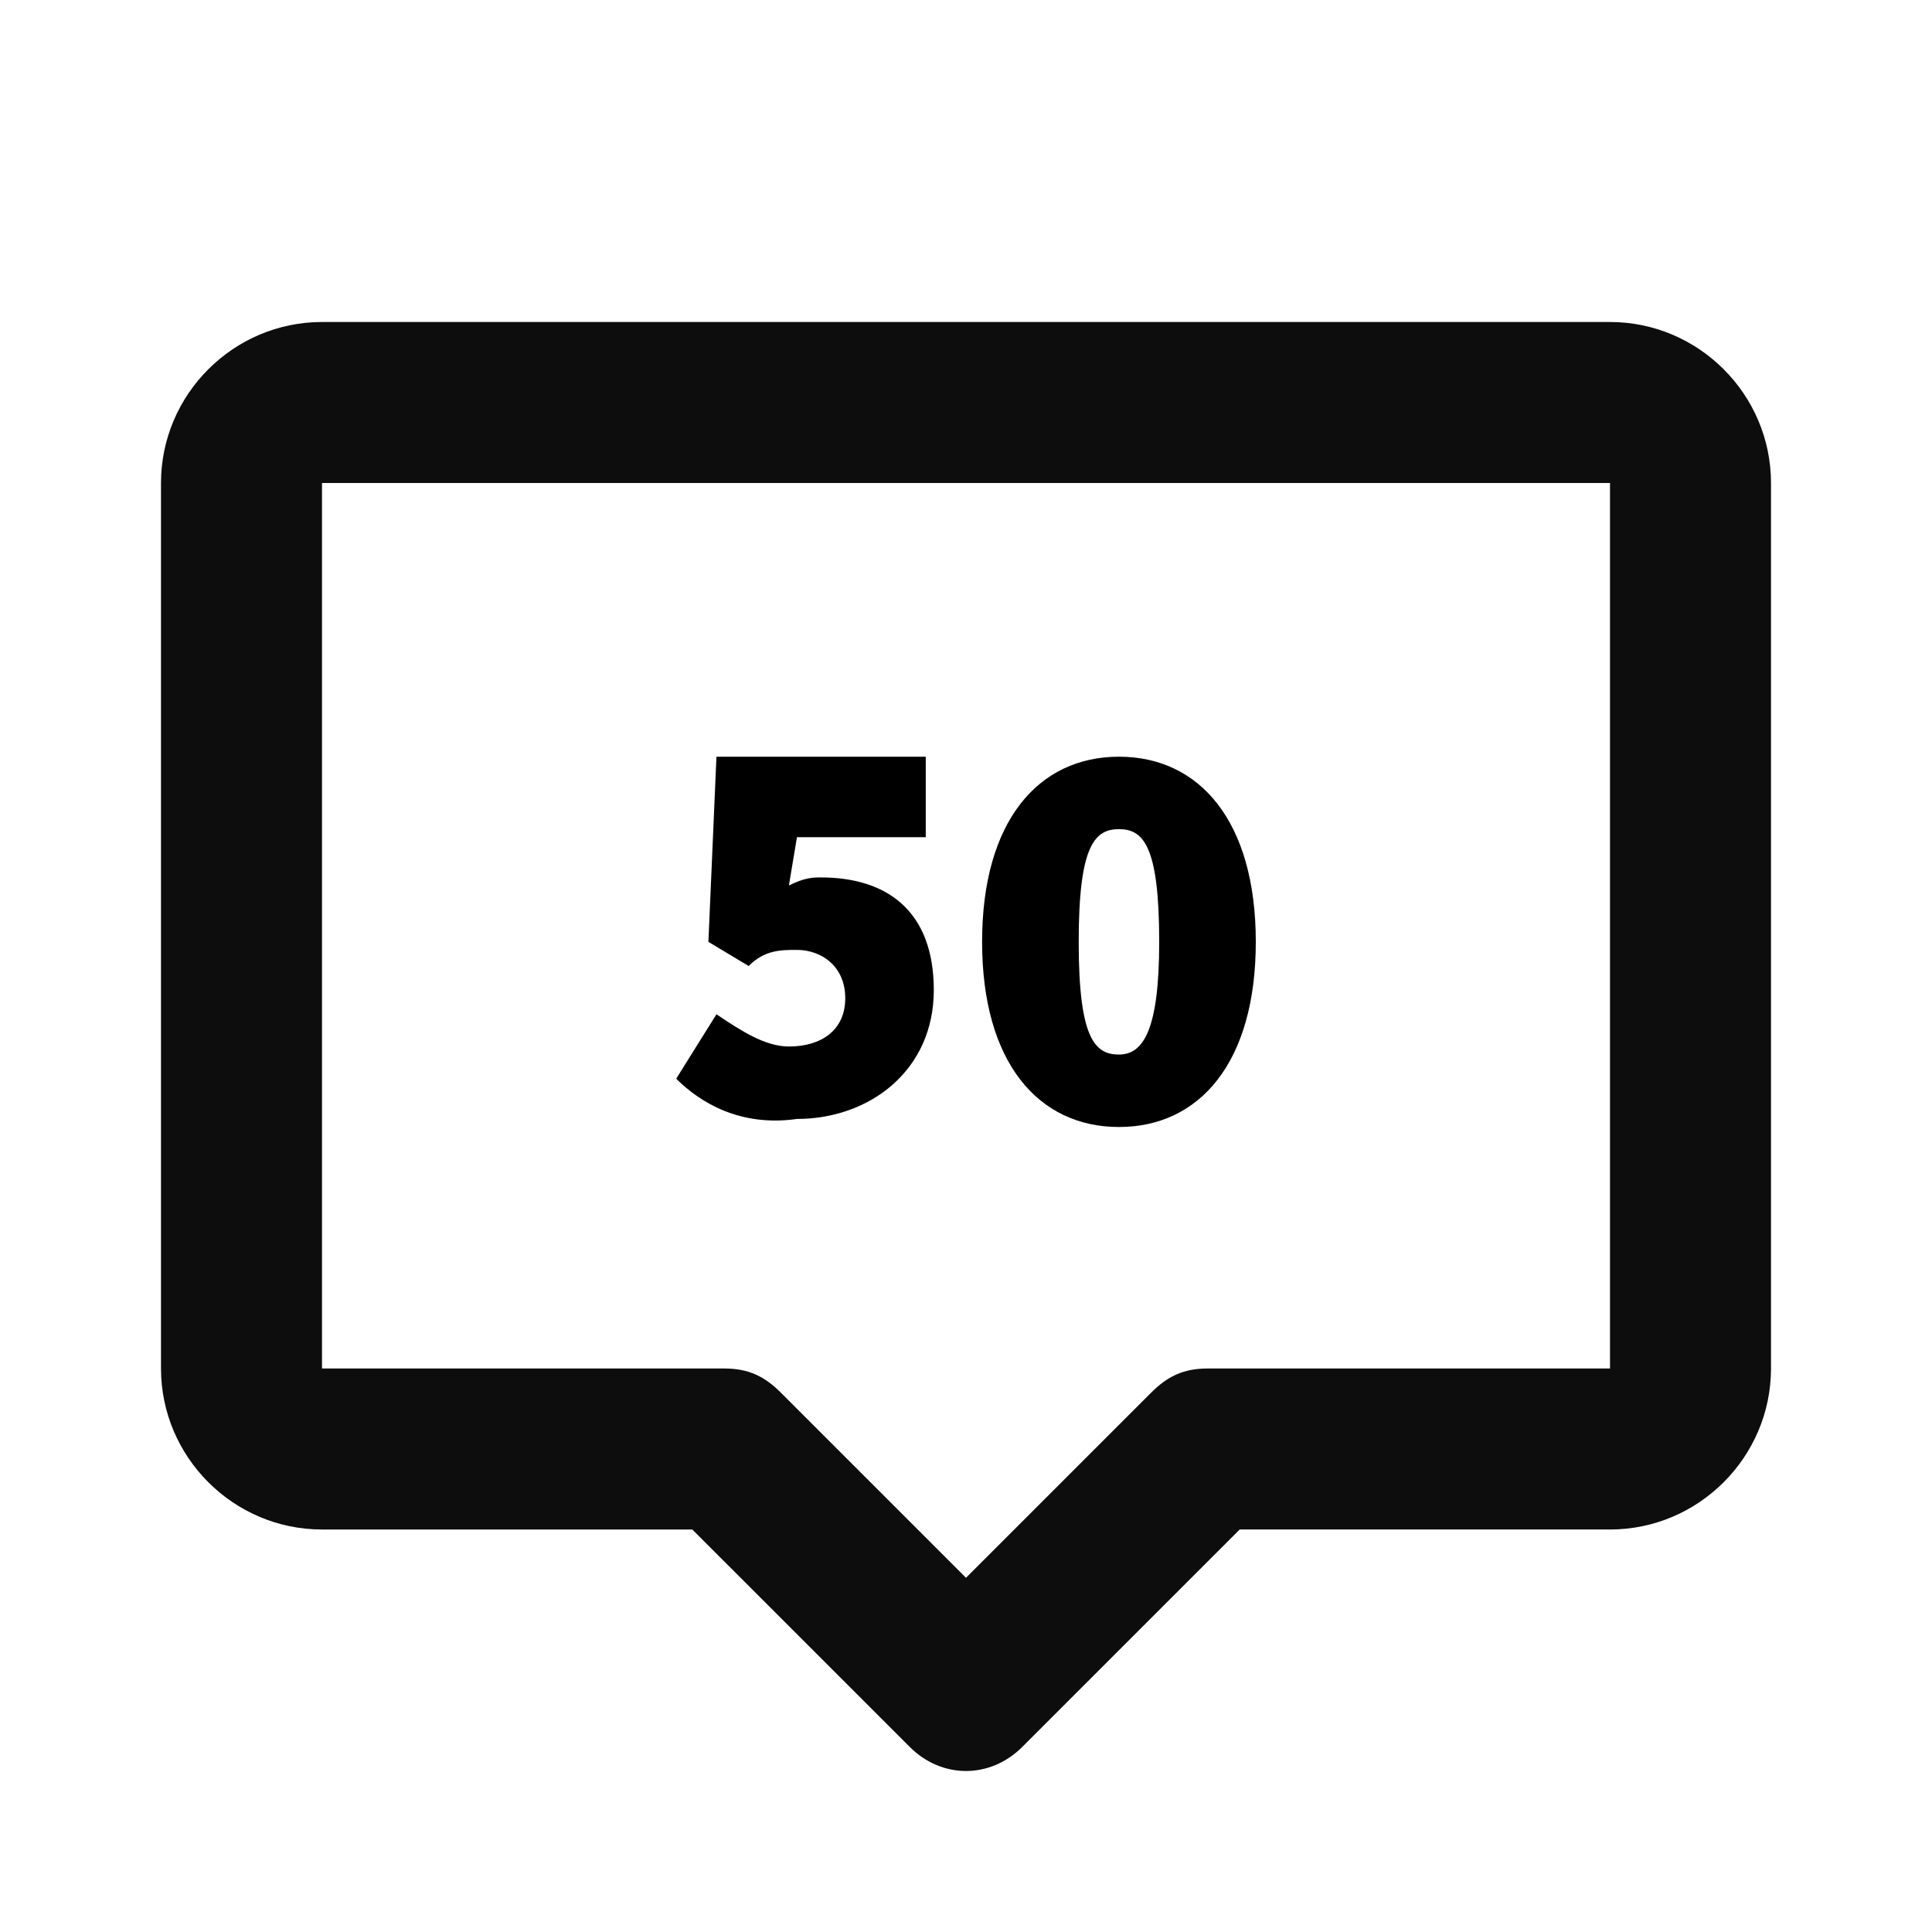 <?xml version="1.0" encoding="utf-8"?>
<!-- Generator: Adobe Illustrator 26.0.1, SVG Export Plug-In . SVG Version: 6.00 Build 0)  -->
<svg version="1.1" id="Layer_1" xmlns="http://www.w3.org/2000/svg" xmlns:xlink="http://www.w3.org/1999/xlink" x="0px" y="0px"
	 viewBox="0 0 24 24" style="enable-background:new 0 0 24 24;" xml:space="preserve">
<style type="text/css">
	.st0{fill:#0D0D0D;}
</style>
<path class="st0" d="M2,6c0-1.1,0.9-2,2-2h16c1.1,0,2,0.9,2,2v11c0,1.1-0.9,2-2,2h-4.6l-2.7,2.7c-0.4,0.4-1,0.4-1.4,0L8.6,19H4
	c-1.1,0-2-0.9-2-2V6z M20,6H4v11h5c0.3,0,0.5,0.1,0.7,0.3l2.3,2.3l2.3-2.3c0.2-0.2,0.4-0.3,0.7-0.3h5V6z"/>
<g>
	<g>
		<path d="M8.4,13.4l0.5-0.8C9.2,12.8,9.5,13,9.8,13c0.4,0,0.7-0.2,0.7-0.6c0-0.4-0.3-0.6-0.6-0.6c-0.2,0-0.4,0-0.6,0.2l-0.5-0.3
			l0.1-2.3h2.6v1H9.9l-0.1,0.6c0.2-0.1,0.3-0.1,0.4-0.1c0.8,0,1.4,0.4,1.4,1.4c0,1-0.8,1.6-1.7,1.6C9.2,14,8.7,13.7,8.4,13.4z"/>
		<path d="M12.2,11.7c0-1.5,0.7-2.3,1.7-2.3c1,0,1.7,0.8,1.7,2.3c0,1.5-0.7,2.3-1.7,2.3C12.9,14,12.2,13.2,12.2,11.7z M14.4,11.7
			c0-1.2-0.2-1.4-0.5-1.4c-0.3,0-0.5,0.2-0.5,1.4s0.2,1.4,0.5,1.4C14.2,13.1,14.4,12.8,14.4,11.7z"/>
	</g>
</g>
</svg>
